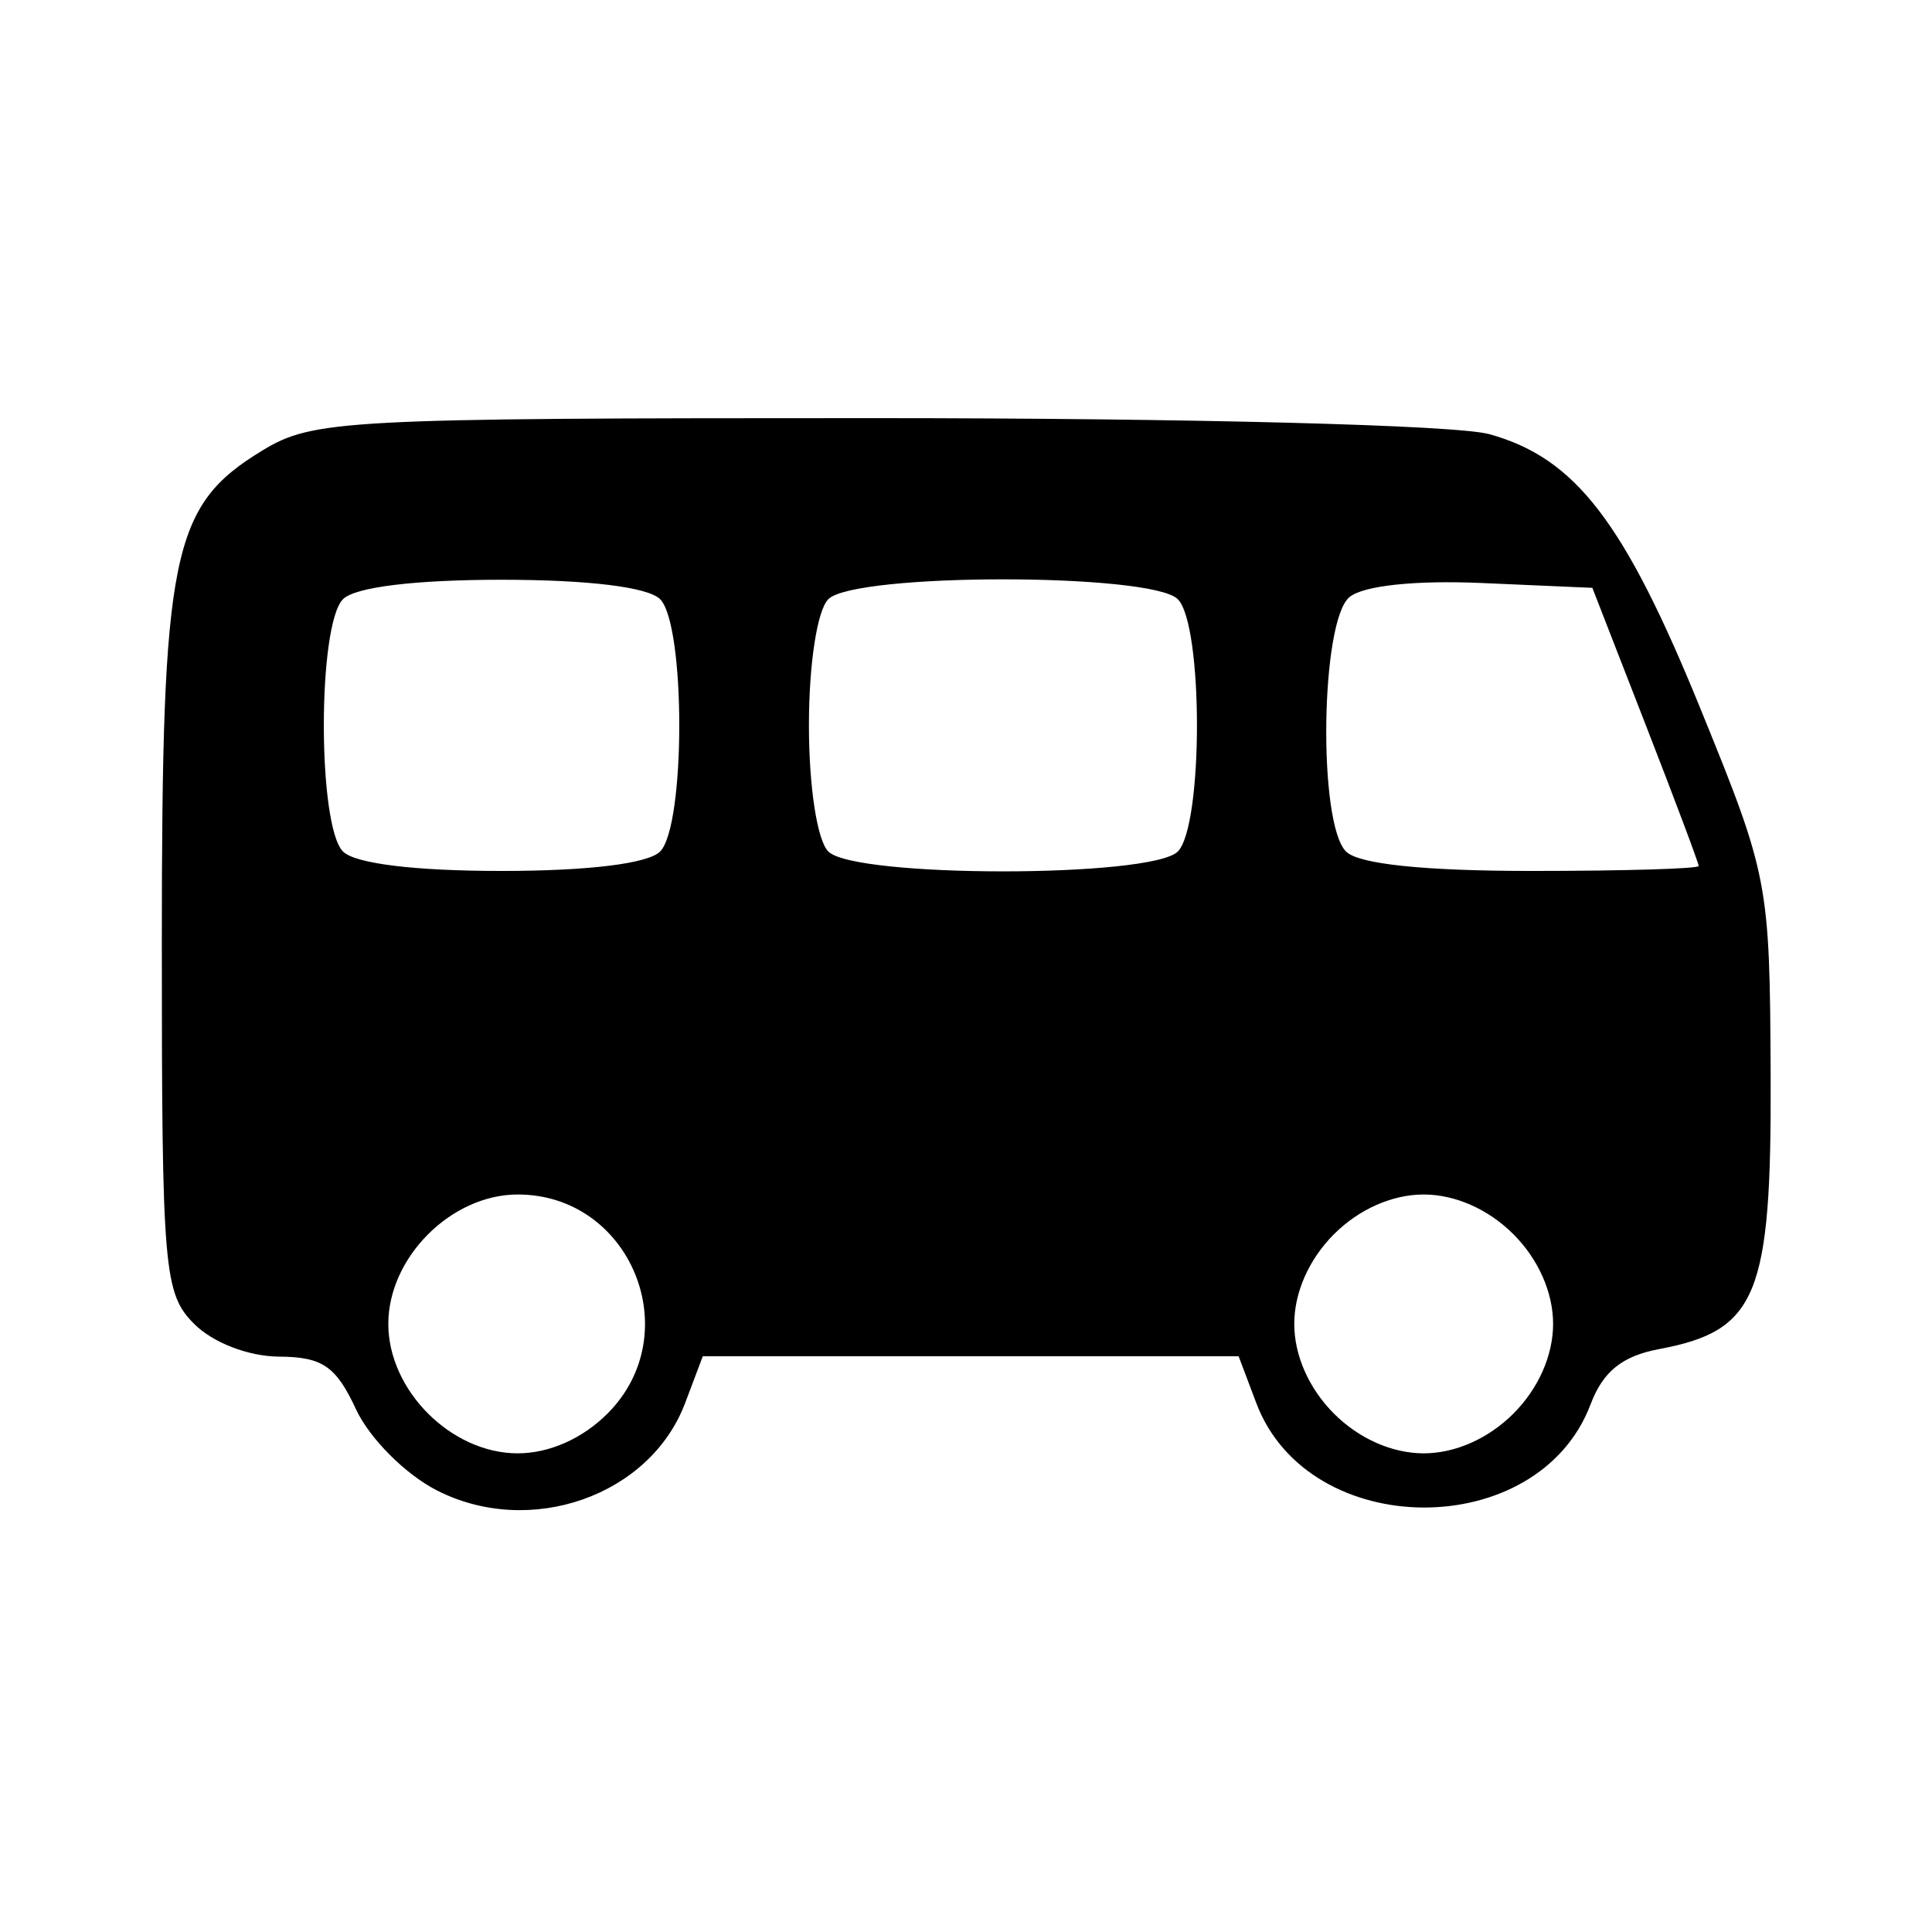 <?xml version="1.0" encoding="UTF-8" standalone="no"?>
<svg
   xmlns:dc="http://purl.org/dc/elements/1.1/"
   xmlns:cc="http://creativecommons.org/ns#"
   xmlns:rdf="http://www.w3.org/1999/02/22-rdf-syntax-ns#"
   xmlns:svg="http://www.w3.org/2000/svg"
   xmlns="http://www.w3.org/2000/svg"
   xmlns:sodipodi="http://sodipodi.sourceforge.net/DTD/sodipodi-0.dtd"
   xmlns:inkscape="http://www.inkscape.org/namespaces/inkscape"
   height="24"
   width="24"
   inkscape:version="1.0 (4035a4fb49, 2020-05-01)"
   sodipodi:docname="bus-stop.svg"
   xml:space="preserve"
   viewBox="0 0 24 24"
   y="0px"
   x="0px"
   id="Capa_1"
   version="1.1"><defs
   id="defs47"><clipPath
     id="clipPath955"
     clipPathUnits="userSpaceOnUse"><circle
       r="32"
       cy="265.458"
       cx="33.483"
       id="circle957"
       style="opacity:0.532;fill:#9c81f1;fill-opacity:1;stroke-width:0.265" /></clipPath></defs><sodipodi:namedview
   inkscape:document-rotation="0"
   inkscape:snap-nodes="true"
   inkscape:snap-page="true"
   inkscape:snap-to-guides="false"
   inkscape:snap-grids="true"
   width="62mm"
   units="px"
   inkscape:current-layer="g12"
   inkscape:window-maximized="1"
   inkscape:window-y="0"
   inkscape:window-x="0"
   inkscape:cy="18.123812"
   inkscape:cx="14.984163"
   inkscape:zoom="12.775062"
   showgrid="false"
   id="namedview45"
   inkscape:window-height="709"
   inkscape:window-width="1366"
   inkscape:pageshadow="2"
   inkscape:pageopacity="0"
   guidetolerance="10"
   gridtolerance="10"
   objecttolerance="10"
   borderopacity="1"
   bordercolor="#666666"
   pagecolor="#ffffff" />
<g
   transform="matrix(0.151,0,0,0.151,-19.373,-93.482)"
   id="g12">
	
	
	
	
	
<g
   style="fill:#000000"
   transform="matrix(0.201,0,0,0.201,324.73,655.784)"
   id="g3015"><path
     inkscape:connector-curvature="0"
     id="path3017"
     d="m -798.478,427.419 c -12.935,-6.613 -27.563,-21.292 -33.107,-33.223 -8.178,-17.602 -13.731,-21.401 -31.451,-21.519 -12.535,-0.084 -27.048,-5.672 -34.762,-13.386 -12.423,-12.423 -13.243,-22.071 -13.243,-155.813 0,-159.693 3.919,-178.969 40.985,-201.567 20.866,-12.722 32.875,-13.362 250.353,-13.351 130.109,0.007 238.572,2.828 251.986,6.555 35.292,9.804 55.228,35.748 86.499,112.567 27.824,68.352 28.307,70.878 28.649,149.91 0.39,90.112 -5.458,104.462 -45.647,112.002 -15.11,2.835 -22.979,9.176 -28.046,22.601 -21.357,56.582 -115.406,56.238 -136.822,-0.5 l -7.232,-19.16 h -109.659 -109.659 l -7.232,19.16 c -14.337,37.982 -63.431,55.243 -101.612,35.725 z m 69.825,-31.41 c 32.843,-32.843 9.571,-89.689 -36.718,-89.689 -27.221,0 -52.97,25.75 -52.97,52.97 0,27.221 25.75,52.97 52.97,52.97 12.901,0 26.473,-6.008 36.718,-16.252 z m 370.793,0 c 10.245,-10.245 16.252,-23.817 16.252,-36.718 0,-12.901 -6.008,-26.473 -16.252,-36.718 -10.245,-10.245 -23.817,-16.252 -36.718,-16.252 -12.901,0 -26.473,6.008 -36.718,16.252 -10.245,10.245 -16.252,23.817 -16.252,36.718 0,12.901 6.008,26.473 16.252,36.718 10.245,10.245 23.817,16.252 36.718,16.252 12.901,0 26.473,-6.008 36.718,-16.252 z m -349.244,-230.06 c 10.465,-10.465 10.465,-92.827 0,-103.292 -4.948,-4.948 -29.428,-7.946 -64.889,-7.946 -35.461,0 -59.941,2.998 -64.889,7.946 -10.465,10.465 -10.465,92.827 0,103.292 4.948,4.948 29.428,7.946 64.889,7.946 35.461,0 59.941,-2.998 64.889,-7.946 z m 211.882,0 c 10.465,-10.465 10.465,-92.827 0,-103.292 -10.822,-10.822 -132.198,-10.822 -143.02,0 -4.575,4.575 -7.946,26.485 -7.946,51.646 0,25.161 3.371,47.071 7.946,51.646 10.822,10.822 132.198,10.822 143.02,0 z m 213.206,5.915 c 0,-1.117 -9.793,-27.188 -21.762,-57.936 l -21.762,-55.906 -45.047,-1.971 c -27.506,-1.204 -48.682,1.046 -54.383,5.777 -11.834,9.821 -12.939,92.574 -1.39,104.122 5.151,5.151 31.929,7.946 76.145,7.946 37.51,0 68.199,-0.914 68.199,-2.03 z"
     style="fill:#000000;fill-opacity:1;stroke-width:6.621" /></g></g>
<g
   transform="translate(0,-386.52)"
   id="g14">
</g>
<g
   transform="translate(0,-386.52)"
   id="g16">
</g>
<g
   transform="translate(0,-386.52)"
   id="g18">
</g>
<g
   transform="translate(0,-386.52)"
   id="g20">
</g>
<g
   transform="translate(0,-386.52)"
   id="g22">
</g>
<g
   transform="translate(0,-386.52)"
   id="g24">
</g>
<g
   transform="translate(0,-386.52)"
   id="g26">
</g>
<g
   transform="translate(0,-386.52)"
   id="g28">
</g>
<g
   transform="translate(0,-386.52)"
   id="g30">
</g>
<g
   transform="translate(0,-386.52)"
   id="g32">
</g>
<g
   transform="translate(0,-386.52)"
   id="g34">
</g>
<g
   transform="translate(0,-386.52)"
   id="g36">
</g>
<g
   transform="translate(0,-386.52)"
   id="g38">
</g>
<g
   transform="translate(0,-386.52)"
   id="g40">
</g>
<g
   transform="translate(0,-386.52)"
   id="g42">
</g>
</svg>
